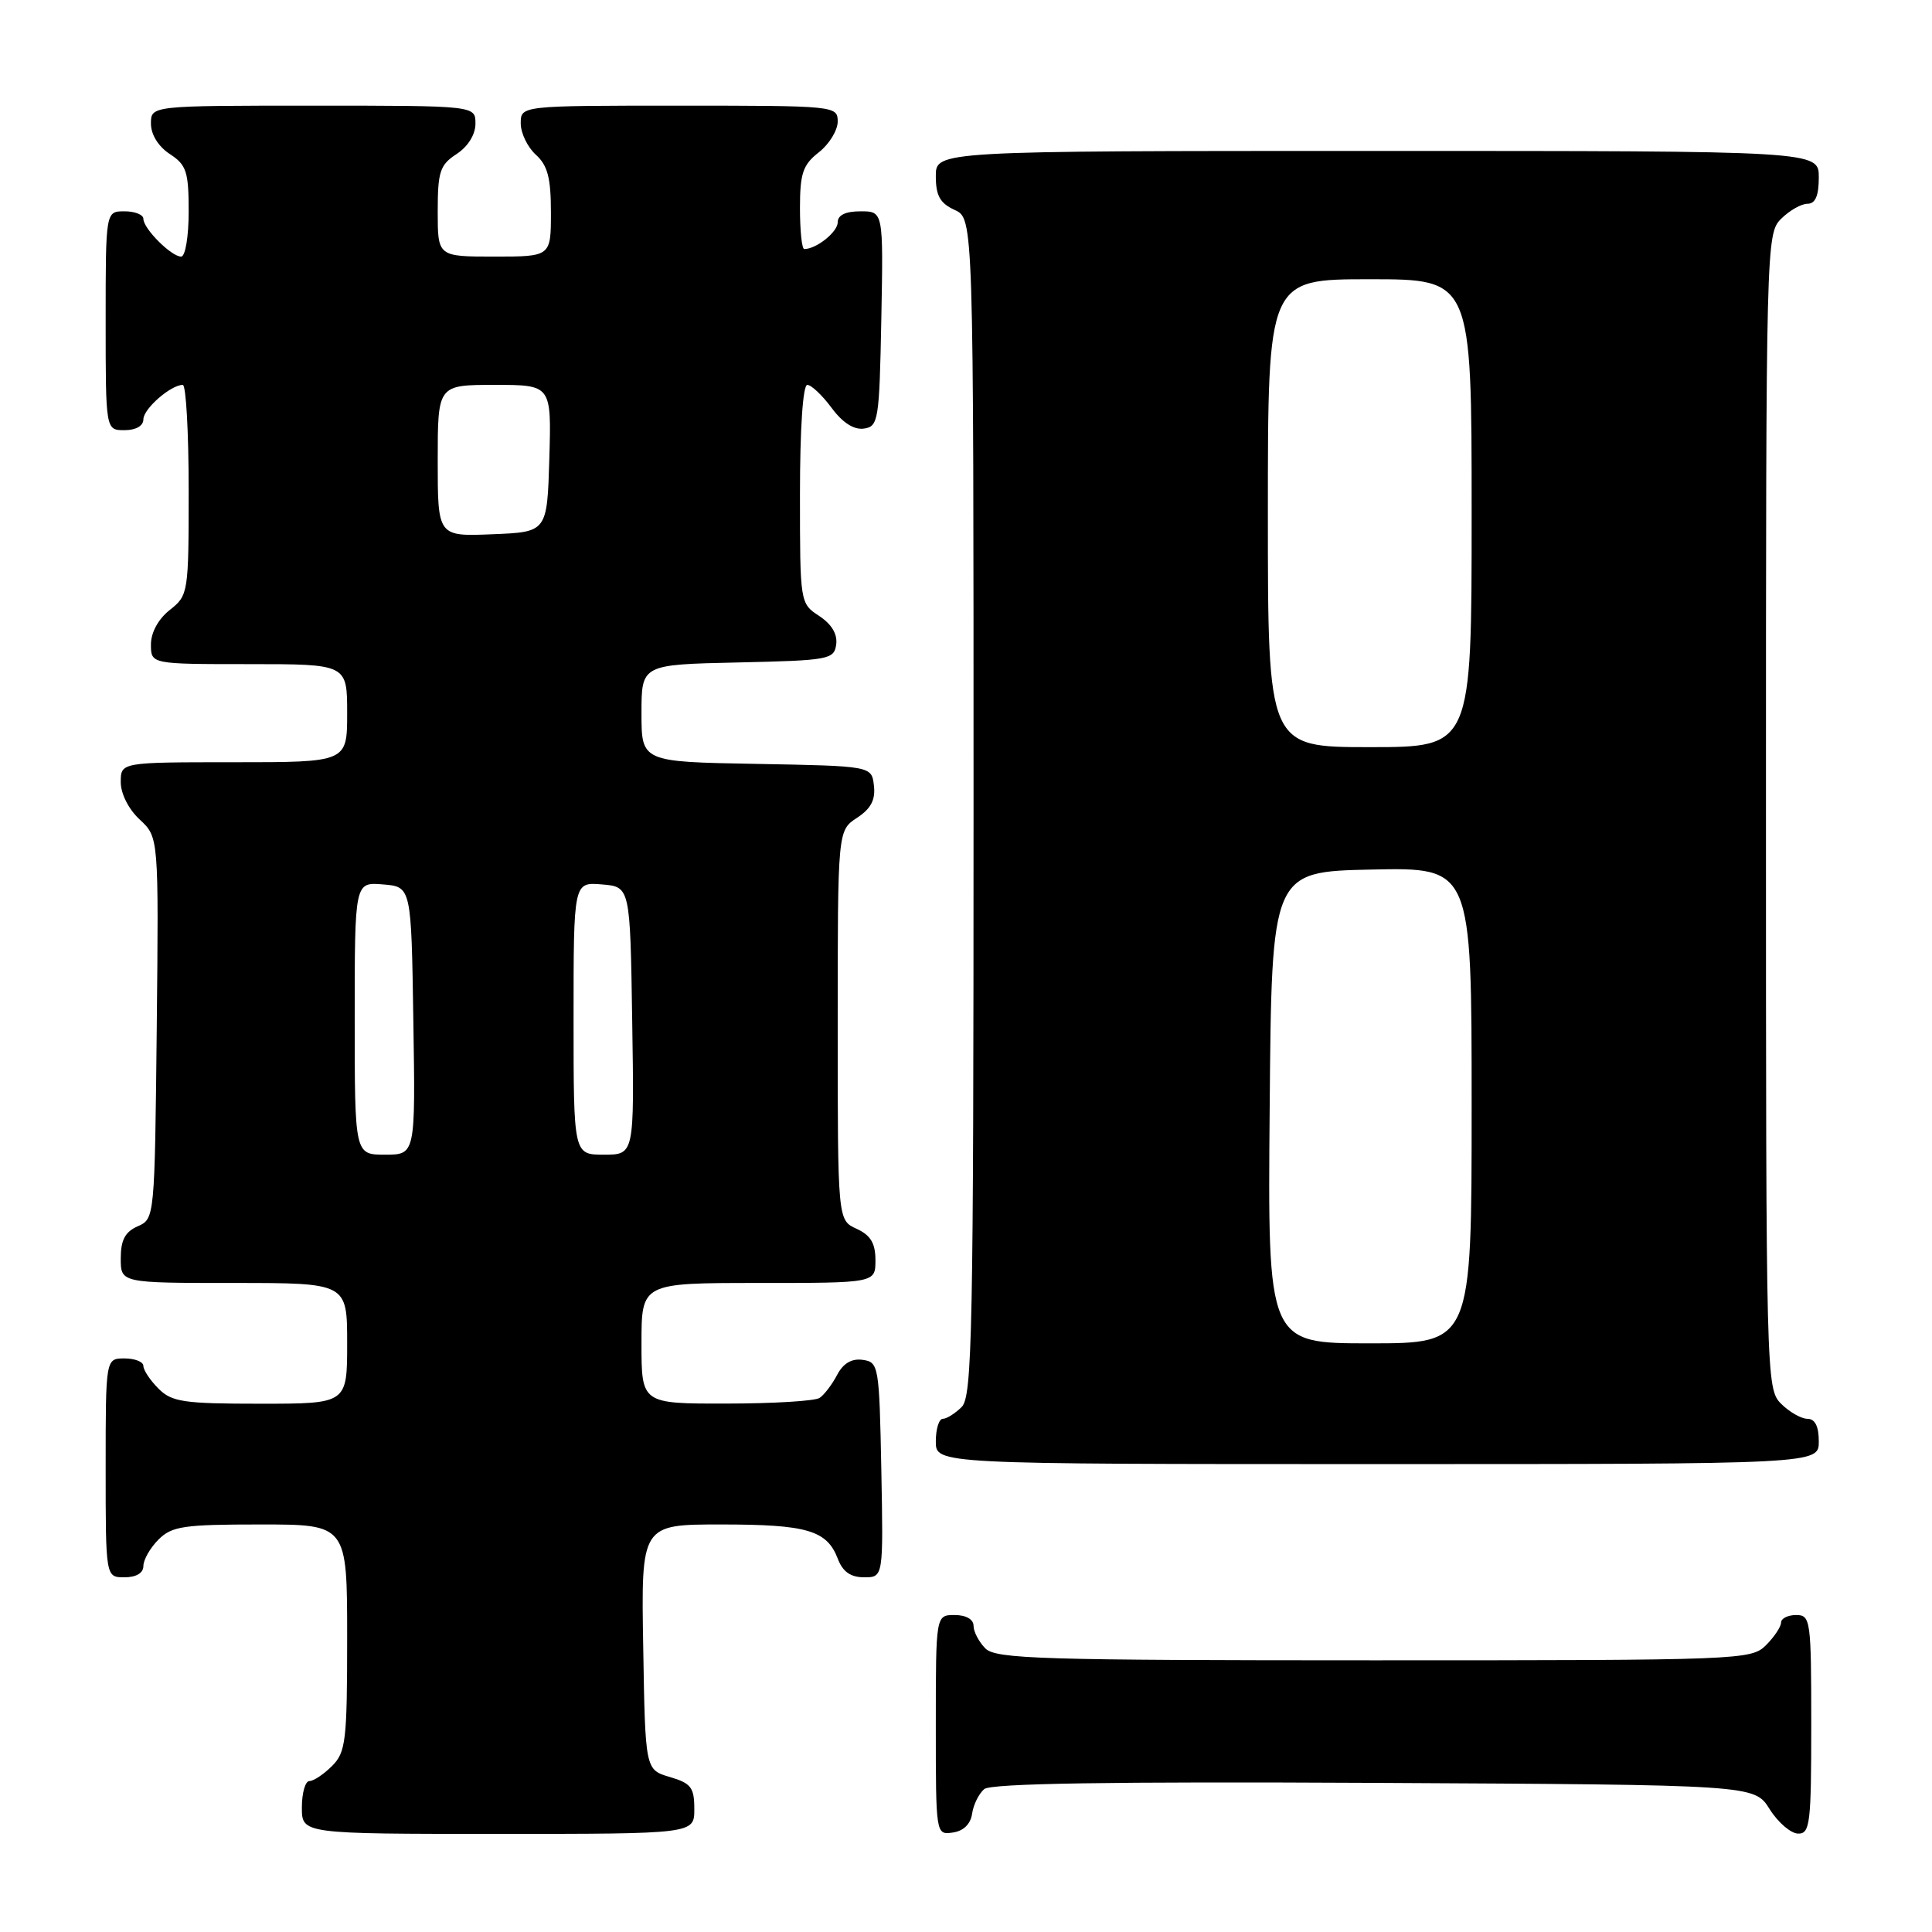 <?xml version="1.0" encoding="UTF-8" standalone="no"?>
<!DOCTYPE svg PUBLIC "-//W3C//DTD SVG 1.1//EN" "http://www.w3.org/Graphics/SVG/1.1/DTD/svg11.dtd" >
<svg xmlns="http://www.w3.org/2000/svg" xmlns:xlink="http://www.w3.org/1999/xlink" version="1.1" viewBox="0 0 256 256">
 <g >
 <path fill="currentColor"
d=" M 92.00 239.71 C 92.00 236.85 91.57 236.29 88.75 235.46 C 85.50 234.50 85.50 234.50 85.23 218.25 C 84.95 202.00 84.95 202.00 95.54 202.00 C 106.96 202.00 109.58 202.77 111.02 206.56 C 111.67 208.27 112.72 209.00 114.50 209.00 C 117.05 209.00 117.05 209.00 116.78 194.75 C 116.51 180.96 116.43 180.49 114.32 180.19 C 112.86 179.98 111.73 180.64 110.92 182.19 C 110.25 183.46 109.21 184.83 108.60 185.23 C 108.00 185.64 102.44 185.98 96.25 185.98 C 85.00 186.00 85.00 186.00 85.00 178.00 C 85.00 170.00 85.00 170.00 100.50 170.00 C 116.00 170.00 116.00 170.00 116.00 166.98 C 116.00 164.73 115.36 163.67 113.50 162.82 C 111.00 161.68 111.00 161.68 111.00 135.86 C 111.00 110.05 111.00 110.05 113.55 108.37 C 115.40 107.16 116.02 105.99 115.80 104.10 C 115.50 101.50 115.50 101.50 100.25 101.22 C 85.00 100.95 85.00 100.95 85.00 94.50 C 85.00 88.06 85.00 88.06 97.75 87.78 C 109.84 87.51 110.52 87.39 110.80 85.40 C 110.99 84.03 110.20 82.71 108.55 81.62 C 106.01 79.96 106.00 79.89 106.00 65.48 C 106.00 56.79 106.39 51.00 106.97 51.00 C 107.50 51.00 108.95 52.37 110.19 54.04 C 111.64 56.01 113.15 56.98 114.47 56.79 C 116.39 56.52 116.52 55.71 116.78 42.25 C 117.05 28.00 117.05 28.00 114.03 28.00 C 112.04 28.00 111.00 28.50 111.00 29.46 C 111.00 30.74 108.17 33.00 106.57 33.00 C 106.25 33.00 106.00 30.56 106.00 27.57 C 106.00 22.97 106.38 21.84 108.50 20.18 C 109.88 19.10 111.00 17.26 111.00 16.11 C 111.00 14.03 110.69 14.00 90.00 14.00 C 69.00 14.00 69.00 14.00 69.00 16.35 C 69.00 17.63 69.90 19.50 71.00 20.50 C 72.57 21.92 73.00 23.58 73.00 28.15 C 73.00 34.00 73.00 34.00 65.50 34.00 C 58.00 34.00 58.00 34.00 58.00 28.02 C 58.00 22.75 58.29 21.85 60.50 20.41 C 62.01 19.42 63.00 17.83 63.00 16.38 C 63.00 14.00 63.00 14.00 41.50 14.00 C 20.00 14.00 20.00 14.00 20.00 16.38 C 20.00 17.83 20.99 19.42 22.50 20.41 C 24.71 21.85 25.00 22.75 25.00 28.02 C 25.00 31.34 24.56 34.00 24.00 34.00 C 22.70 34.00 19.00 30.30 19.00 29.00 C 19.00 28.45 17.88 28.00 16.50 28.00 C 14.00 28.00 14.00 28.00 14.00 42.50 C 14.00 57.00 14.00 57.00 16.50 57.00 C 18.01 57.00 19.00 56.43 19.00 55.56 C 19.00 54.17 22.63 51.00 24.22 51.00 C 24.65 51.00 25.00 57.27 25.00 64.93 C 25.00 78.59 24.95 78.89 22.50 80.82 C 20.98 82.02 20.00 83.81 20.00 85.39 C 20.00 88.00 20.00 88.00 33.00 88.00 C 46.00 88.00 46.00 88.00 46.00 94.50 C 46.00 101.00 46.00 101.00 31.00 101.00 C 16.00 101.00 16.00 101.00 16.00 103.64 C 16.00 105.17 17.05 107.25 18.52 108.60 C 21.03 110.94 21.03 110.94 20.77 136.22 C 20.50 161.36 20.49 161.51 18.25 162.49 C 16.58 163.22 16.00 164.31 16.00 166.74 C 16.00 170.00 16.00 170.00 31.00 170.00 C 46.00 170.00 46.00 170.00 46.00 178.00 C 46.00 186.00 46.00 186.00 34.50 186.00 C 24.33 186.00 22.77 185.77 21.00 184.00 C 19.90 182.90 19.00 181.55 19.00 181.00 C 19.00 180.45 17.88 180.00 16.50 180.00 C 14.00 180.00 14.00 180.00 14.00 194.50 C 14.00 209.00 14.00 209.00 16.50 209.00 C 18.06 209.00 19.00 208.43 19.00 207.50 C 19.00 206.68 19.90 205.10 21.00 204.00 C 22.77 202.23 24.33 202.00 34.50 202.00 C 46.00 202.00 46.00 202.00 46.00 217.00 C 46.00 230.67 45.82 232.18 44.00 234.00 C 42.90 235.10 41.55 236.00 41.00 236.00 C 40.45 236.00 40.00 237.57 40.00 239.50 C 40.00 243.00 40.00 243.00 66.00 243.00 C 92.00 243.00 92.00 243.00 92.00 239.71 Z  M 128.81 240.32 C 128.98 239.13 129.71 237.66 130.42 237.06 C 131.33 236.31 147.08 236.06 182.09 236.24 C 232.46 236.50 232.46 236.50 234.48 239.71 C 235.59 241.48 237.29 242.94 238.25 242.96 C 239.84 243.00 240.00 241.66 240.00 228.50 C 240.00 214.67 239.91 214.00 238.00 214.00 C 236.90 214.00 236.00 214.45 236.00 215.00 C 236.00 215.55 235.10 216.90 234.00 218.00 C 232.05 219.95 230.67 220.00 182.07 220.00 C 138.02 220.00 131.96 219.82 130.57 218.43 C 129.71 217.56 129.00 216.21 129.00 215.43 C 129.00 214.57 128.00 214.00 126.50 214.00 C 124.00 214.00 124.00 214.00 124.00 228.57 C 124.00 243.11 124.00 243.14 126.25 242.82 C 127.67 242.62 128.61 241.70 128.81 240.32 Z  M 241.00 191.00 C 241.00 189.00 240.50 188.00 239.50 188.00 C 238.68 188.00 237.10 187.10 236.00 186.00 C 234.03 184.03 234.00 182.67 234.00 107.50 C 234.00 32.33 234.03 30.97 236.00 29.00 C 237.10 27.90 238.68 27.00 239.50 27.00 C 240.55 27.00 241.00 25.94 241.00 23.50 C 241.00 20.00 241.00 20.00 182.50 20.00 C 124.00 20.00 124.00 20.00 124.00 23.34 C 124.00 25.93 124.56 26.93 126.50 27.82 C 129.00 28.96 129.00 28.96 129.00 106.91 C 129.00 176.44 128.83 185.03 127.43 186.43 C 126.56 187.29 125.44 188.00 124.93 188.00 C 124.42 188.00 124.00 189.35 124.00 191.00 C 124.00 194.00 124.00 194.00 182.50 194.00 C 241.00 194.00 241.00 194.00 241.00 191.00 Z  M 47.00 134.94 C 47.00 116.88 47.00 116.88 50.75 117.19 C 54.50 117.50 54.50 117.50 54.77 135.25 C 55.05 153.00 55.05 153.00 51.02 153.00 C 47.00 153.00 47.00 153.00 47.00 134.94 Z  M 76.00 134.94 C 76.00 116.88 76.00 116.88 79.75 117.19 C 83.50 117.50 83.50 117.50 83.77 135.25 C 84.05 153.00 84.05 153.00 80.02 153.00 C 76.00 153.00 76.00 153.00 76.00 134.94 Z  M 58.00 61.04 C 58.00 51.00 58.00 51.00 65.54 51.00 C 73.07 51.00 73.07 51.00 72.79 60.75 C 72.50 70.50 72.50 70.50 65.25 70.79 C 58.00 71.09 58.00 71.09 58.00 61.04 Z  M 168.24 146.75 C 168.50 115.50 168.50 115.50 181.75 115.22 C 195.00 114.94 195.00 114.94 195.00 146.47 C 195.00 178.00 195.00 178.00 181.49 178.00 C 167.97 178.00 167.97 178.00 168.24 146.75 Z  M 168.00 68.00 C 168.00 37.00 168.00 37.00 181.50 37.00 C 195.00 37.00 195.00 37.00 195.00 68.00 C 195.00 99.00 195.00 99.00 181.50 99.00 C 168.00 99.00 168.00 99.00 168.00 68.00 Z "/>
</g>
</svg>